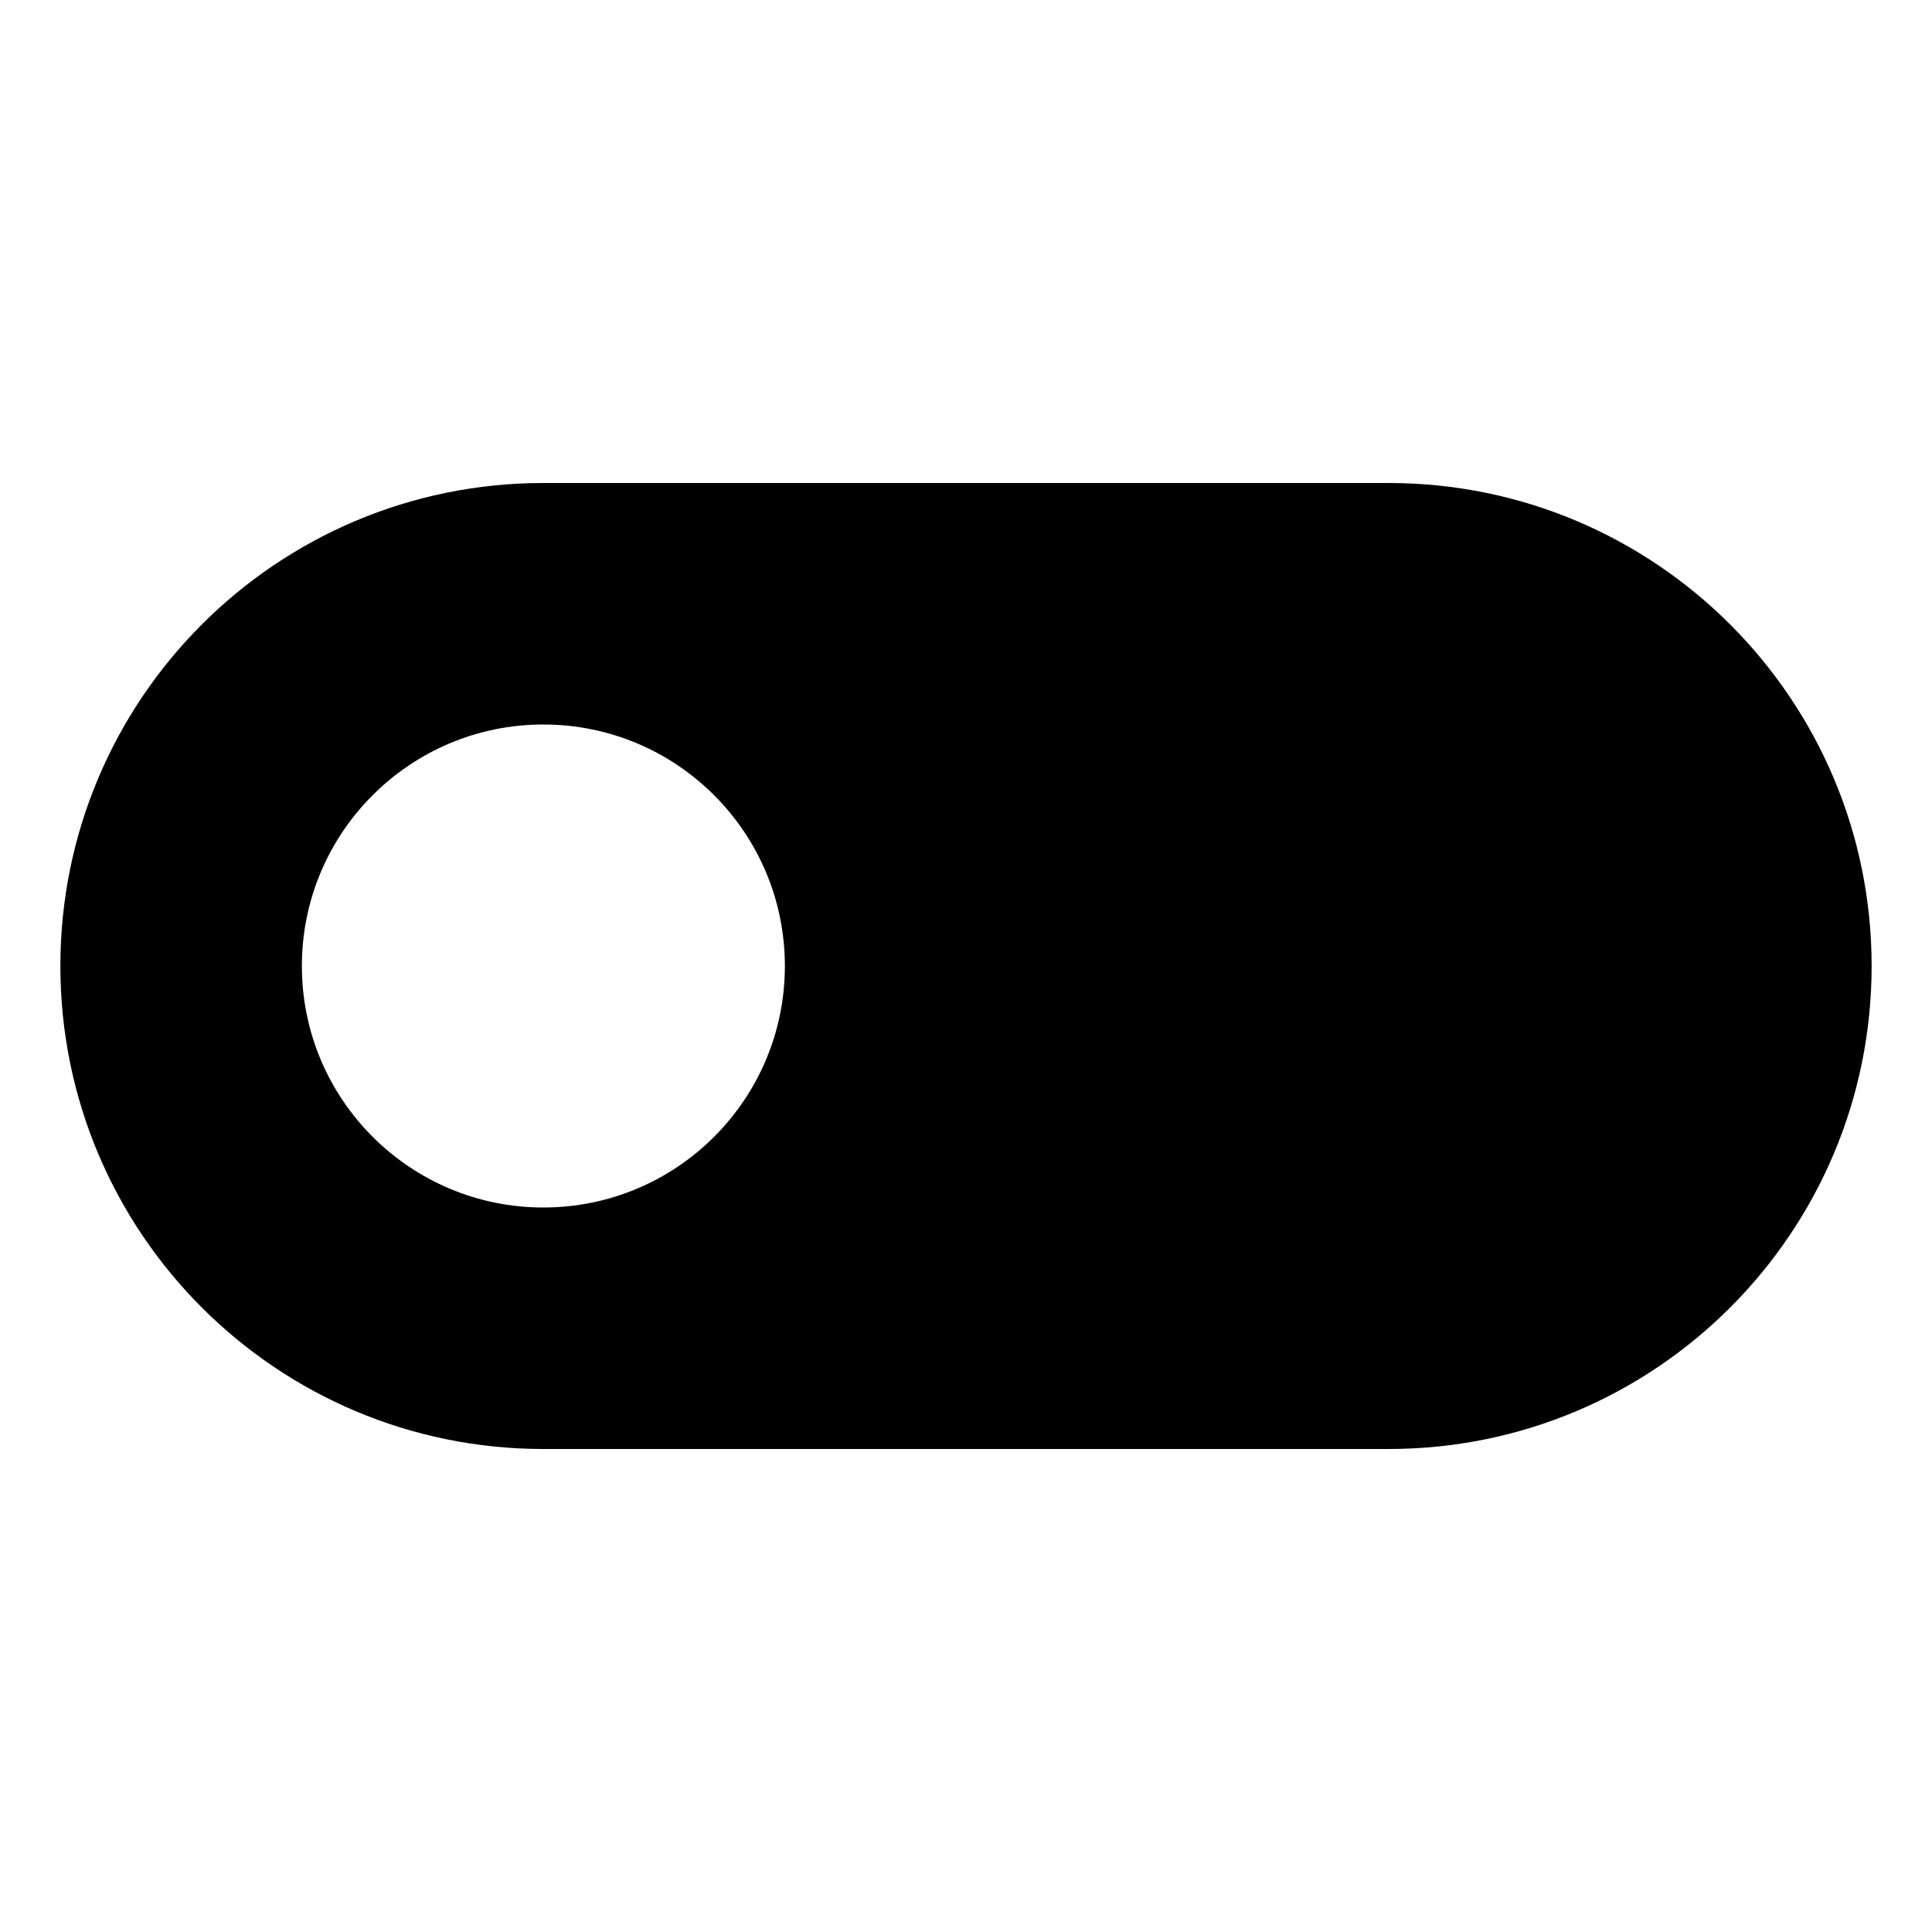 <!-- Generated by IcoMoon.io -->
<svg version="1.1" xmlns="http://www.w3.org/2000/svg" width="64" height="64" viewBox="0 0 64 64">
<title>toggle-off</title>
<path d="M46 16h-28c-8.837 0-16 7.163-16 16s7.163 16 16 16v0h28c8.837 0 16-7.163 16-16s-7.163-16-16-16v0zM18 40c-4.418 0-8-3.582-8-8s3.582-8 8-8c4.418 0 8 3.582 8 8v0c0 4.418-3.582 8-8 8v0z"></path>
</svg>
